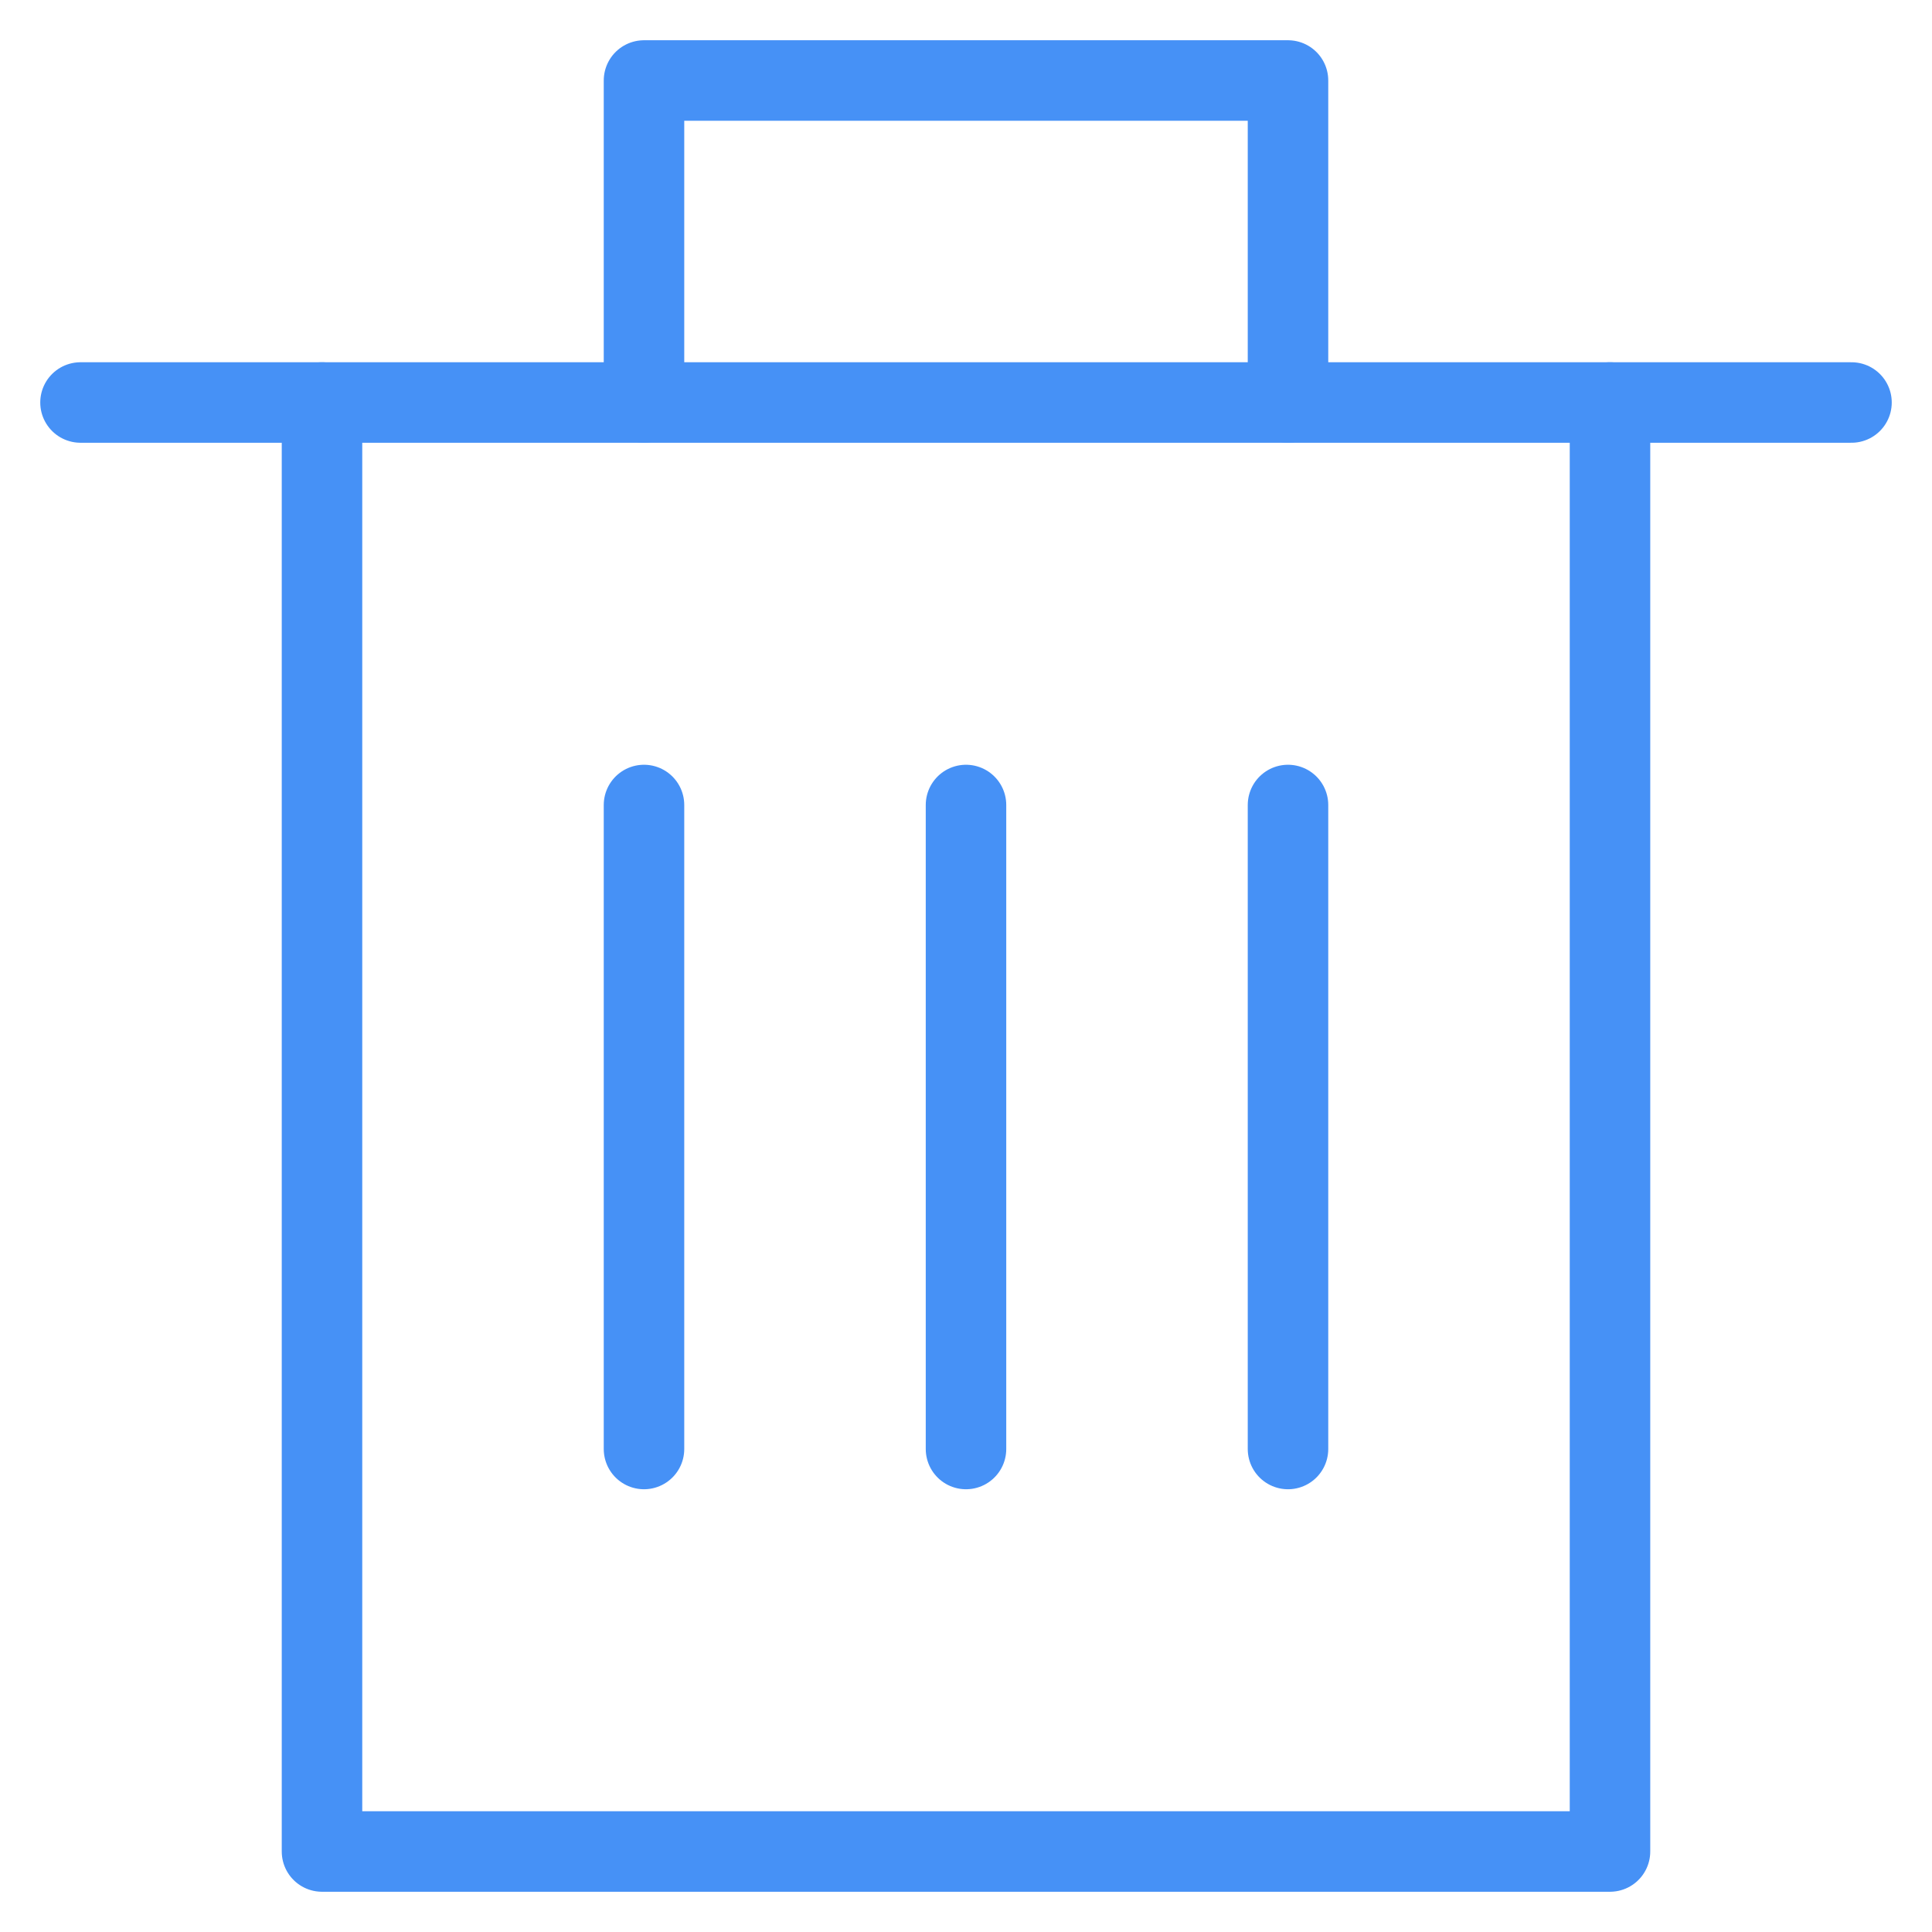 <svg class="nc-icon outline" xmlns="http://www.w3.org/2000/svg" xmlns:xlink="http://www.w3.org/1999/xlink" x="0px" y="0px" width="48px" height="48px" viewBox="0 0 48 48"><g transform="translate(0, 0)">
<polyline data-color="color-2" fill="none" stroke="#4691f6" stroke-width="2" stroke-linecap="round" stroke-miterlimit="10" points="16,10 16,2 32,2 
	32,10 " stroke-linejoin="round"></polyline>
<polyline fill="none" stroke="#4691f6" stroke-width="2" stroke-linecap="round" stroke-miterlimit="10" points="40,10 40,46 8,46 
	8,10 " stroke-linejoin="round"></polyline>
<line fill="none" stroke="#4691f6" stroke-width="2" stroke-linecap="round" stroke-miterlimit="10" x1="2" y1="10" x2="46" y2="10" stroke-linejoin="round"></line>
<line data-color="color-2" fill="none" stroke="#4691f6" stroke-width="2" stroke-linecap="round" stroke-miterlimit="10" x1="24" y1="20" x2="24" y2="36" stroke-linejoin="round"></line>
<line data-color="color-2" fill="none" stroke="#4691f6" stroke-width="2" stroke-linecap="round" stroke-miterlimit="10" x1="16" y1="20" x2="16" y2="36" stroke-linejoin="round"></line>
<line data-color="color-2" fill="none" stroke="#4691f6" stroke-width="2" stroke-linecap="round" stroke-miterlimit="10" x1="32" y1="20" x2="32" y2="36" stroke-linejoin="round"></line>
</g></svg>